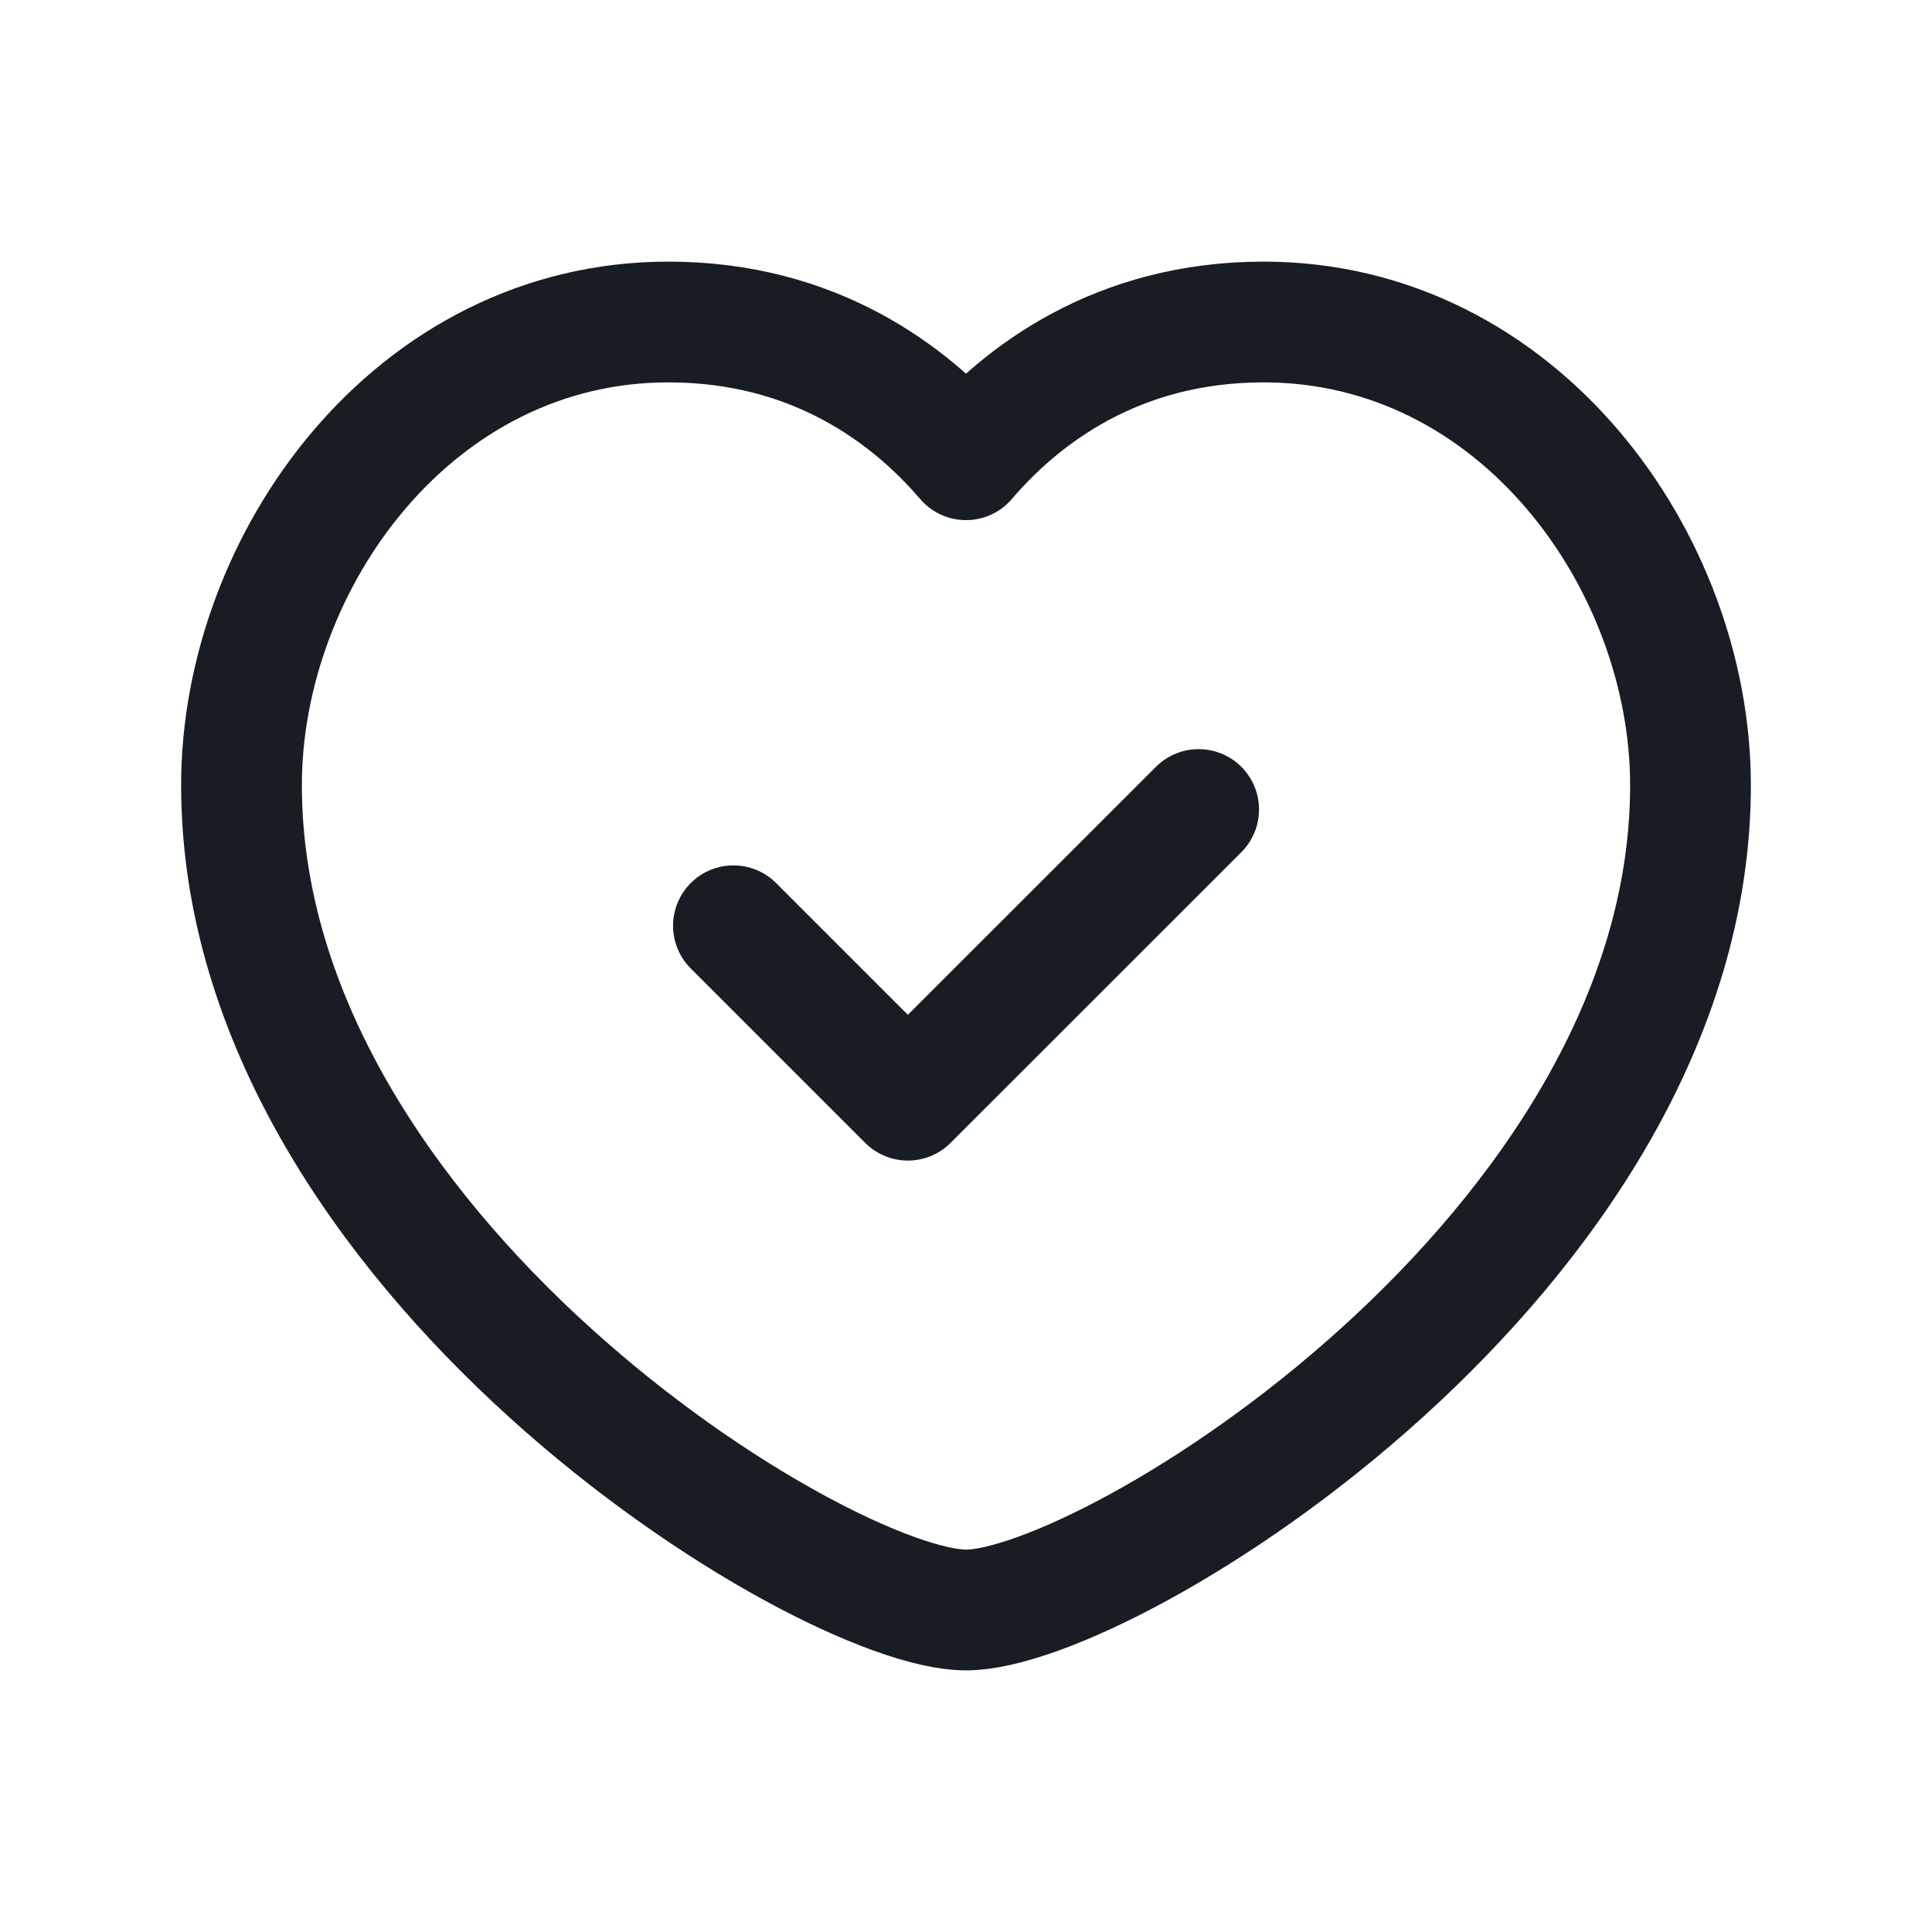 <svg width="24" height="24" fill="none" xmlns="http://www.w3.org/2000/svg"><path clip-rule="evenodd" d="M12 5.711C12.689 4.905 13.881 4 15.696 4 18.87 4 21 6.98 21 9.755 21 15.556 13.778 20 12 20c-1.778 0-9-4.444-9-10.245C3 6.98 5.13 4 8.304 4c1.815 0 3.007.905 3.696 1.711Z" stroke="#171D23" stroke-width="1.5" stroke-linecap="round" stroke-linejoin="round"/><path d="m14.89 10.056-3.612 3.611L9.111 11.5" stroke="#171D23" stroke-width="1.5" stroke-linecap="round" stroke-linejoin="round"/></svg>